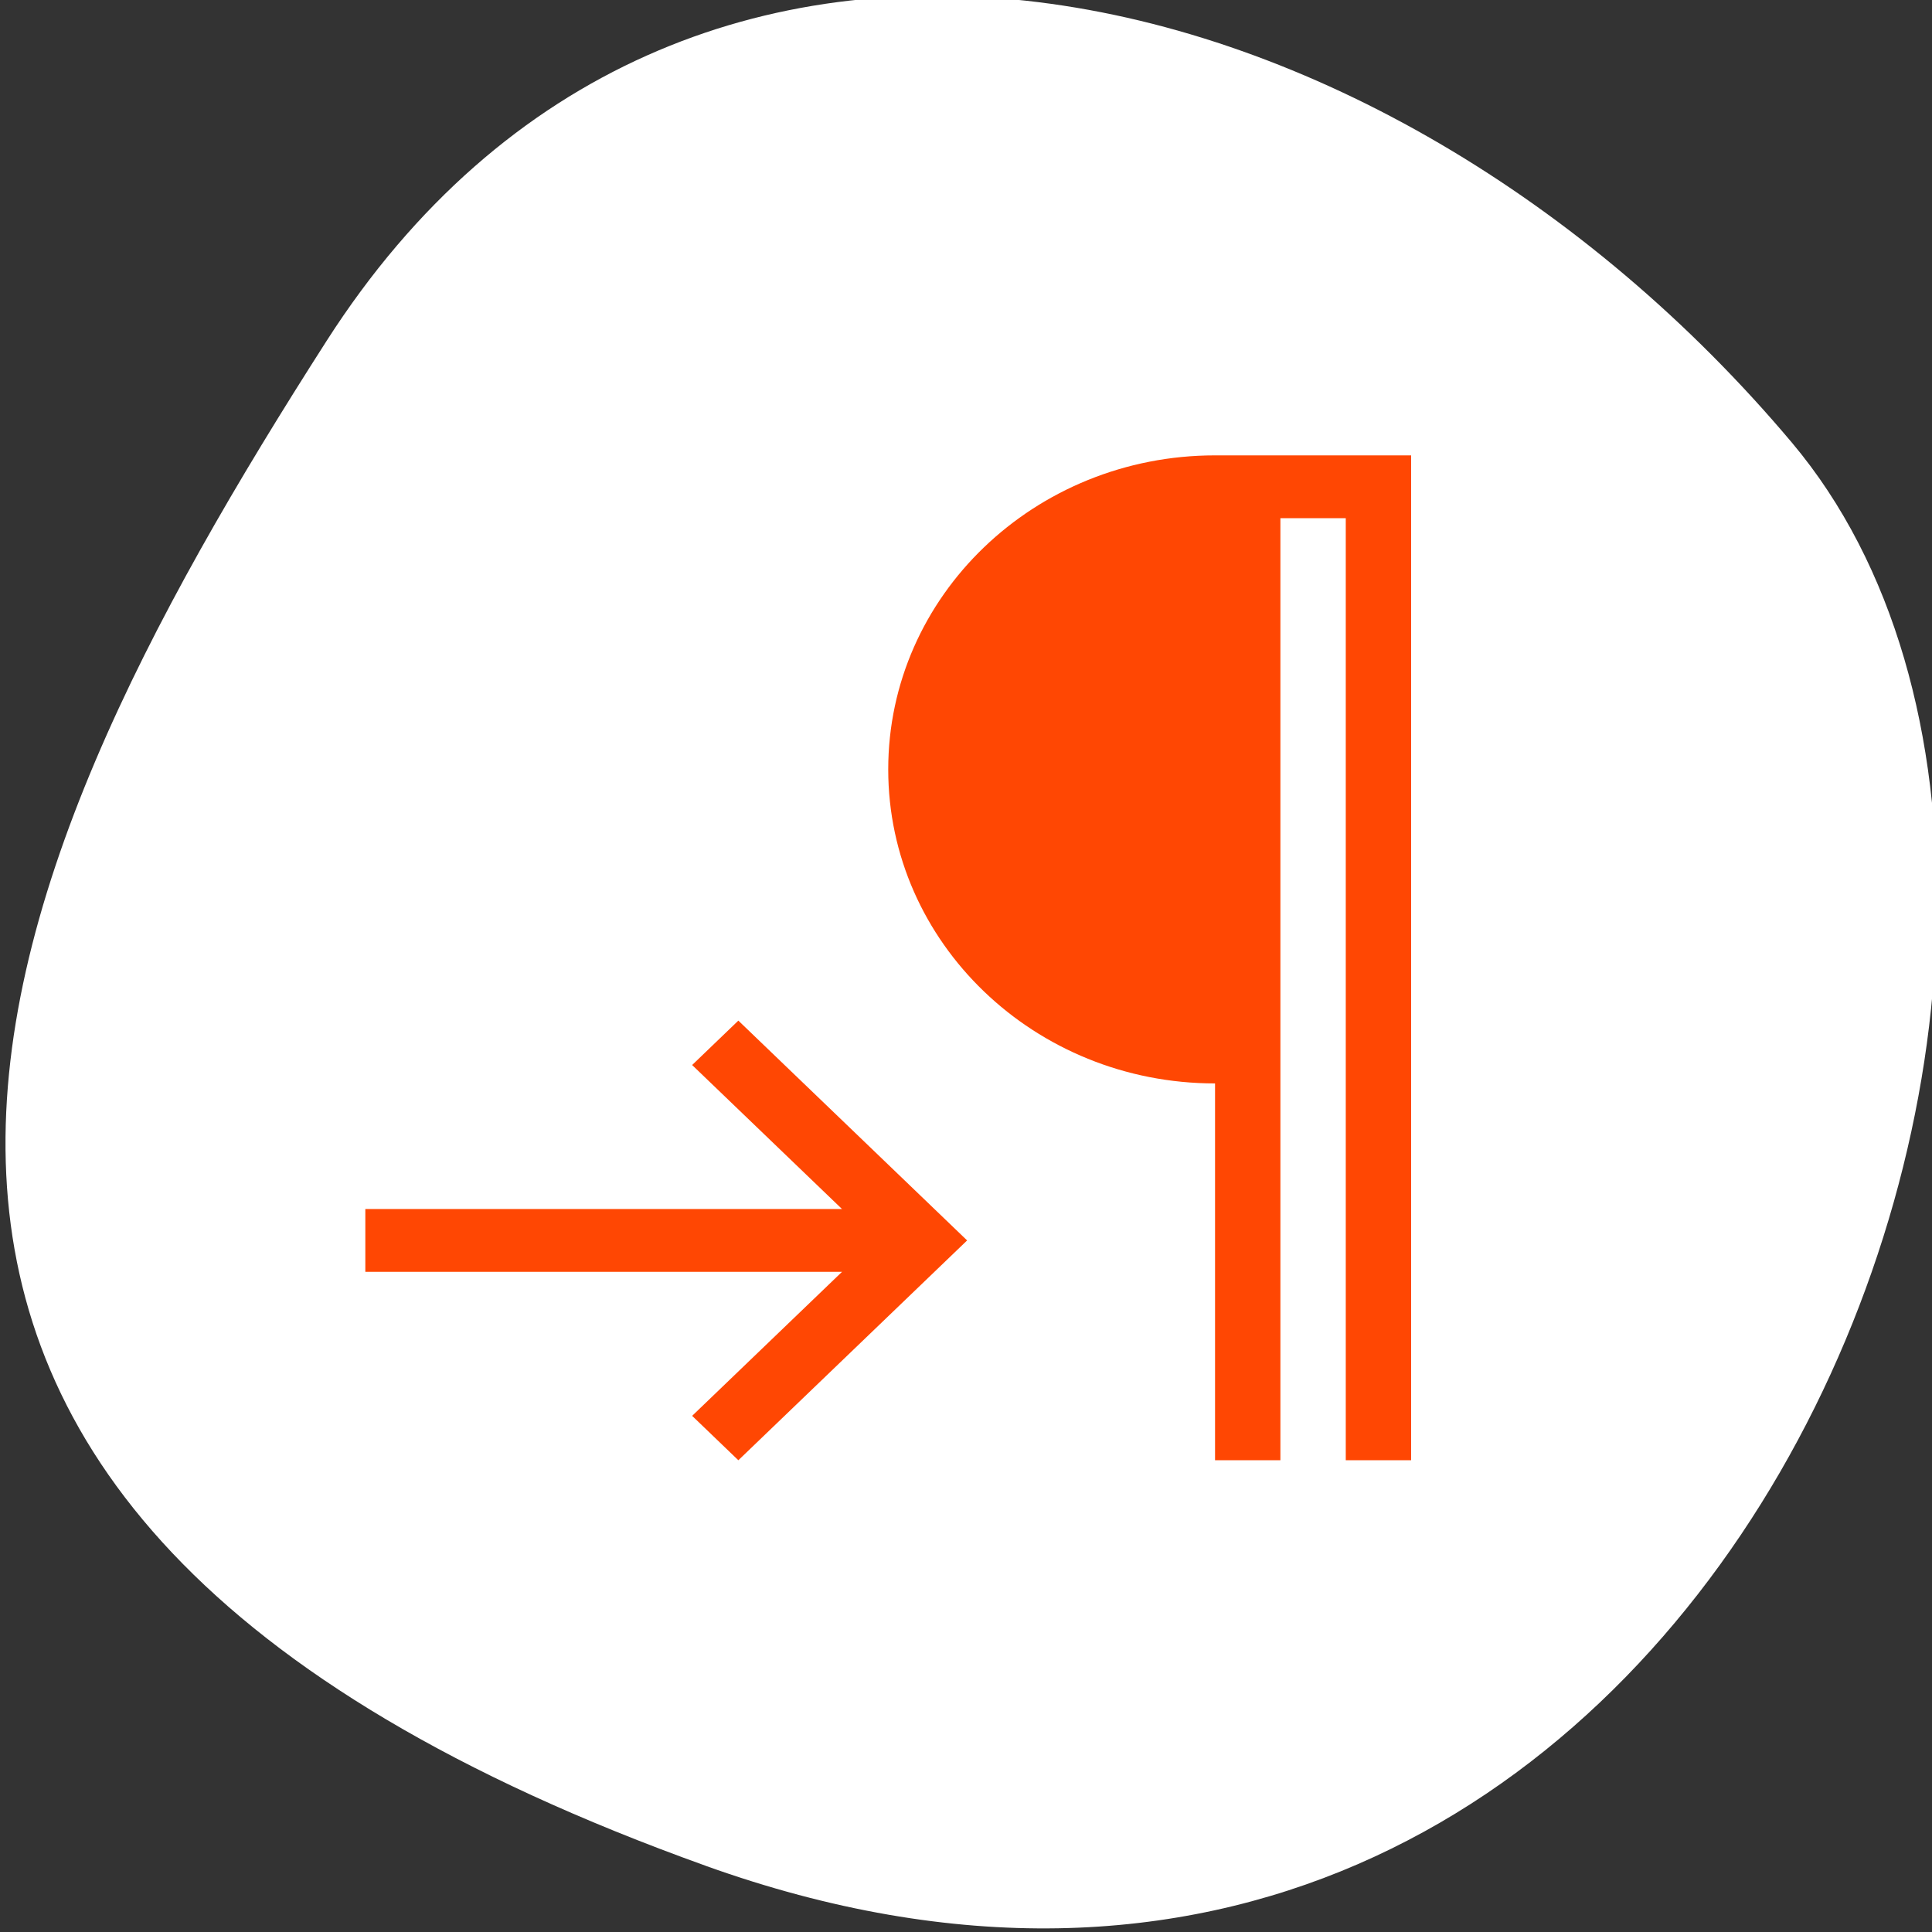 <svg xmlns="http://www.w3.org/2000/svg" viewBox="0 0 256 256"><rect x="0" y="0" width="256" height="256" fill="#333333" stroke="none"/><defs><clipPath><path d="M 0,64 H64 V128 H0 z"/></clipPath></defs><g style="color:#000"><path d="m -1360.14 1641.33 c 46.11 -98.28 -119.59 -146.07 -181.85 -106.06 -62.25 40.01 -83.52 108.58 -13.01 143.08 70.51 34.501 148.75 61.26 194.86 -37.03 z" transform="matrix(0 1.037 -1.357 0 2320.801 1657.699)" style="fill:#fff"/></g><g style="fill:#ff4500"><path transform="matrix(8.661 0 0 8.322 13.763 27.051)" d="m 17,4 c -2.761,0 -5,2.239 -5,5 0,2.761 2.239,5 5,5 l 0,6 1,0 0,-8 0,-7 1,0 0,6 0,1 0,8 1,0 0,-8 0,-1 0,-7 -2,0 -1,0 z M 9.707,13 9,13.707 11.293,16 4,16 4,17 11.293,17 9,19.293 9.707,20 12.5,17.207 13.207,16.5 12.5,15.793 9.707,13 z" style="opacity:0.987;color:#000"/></g></svg>